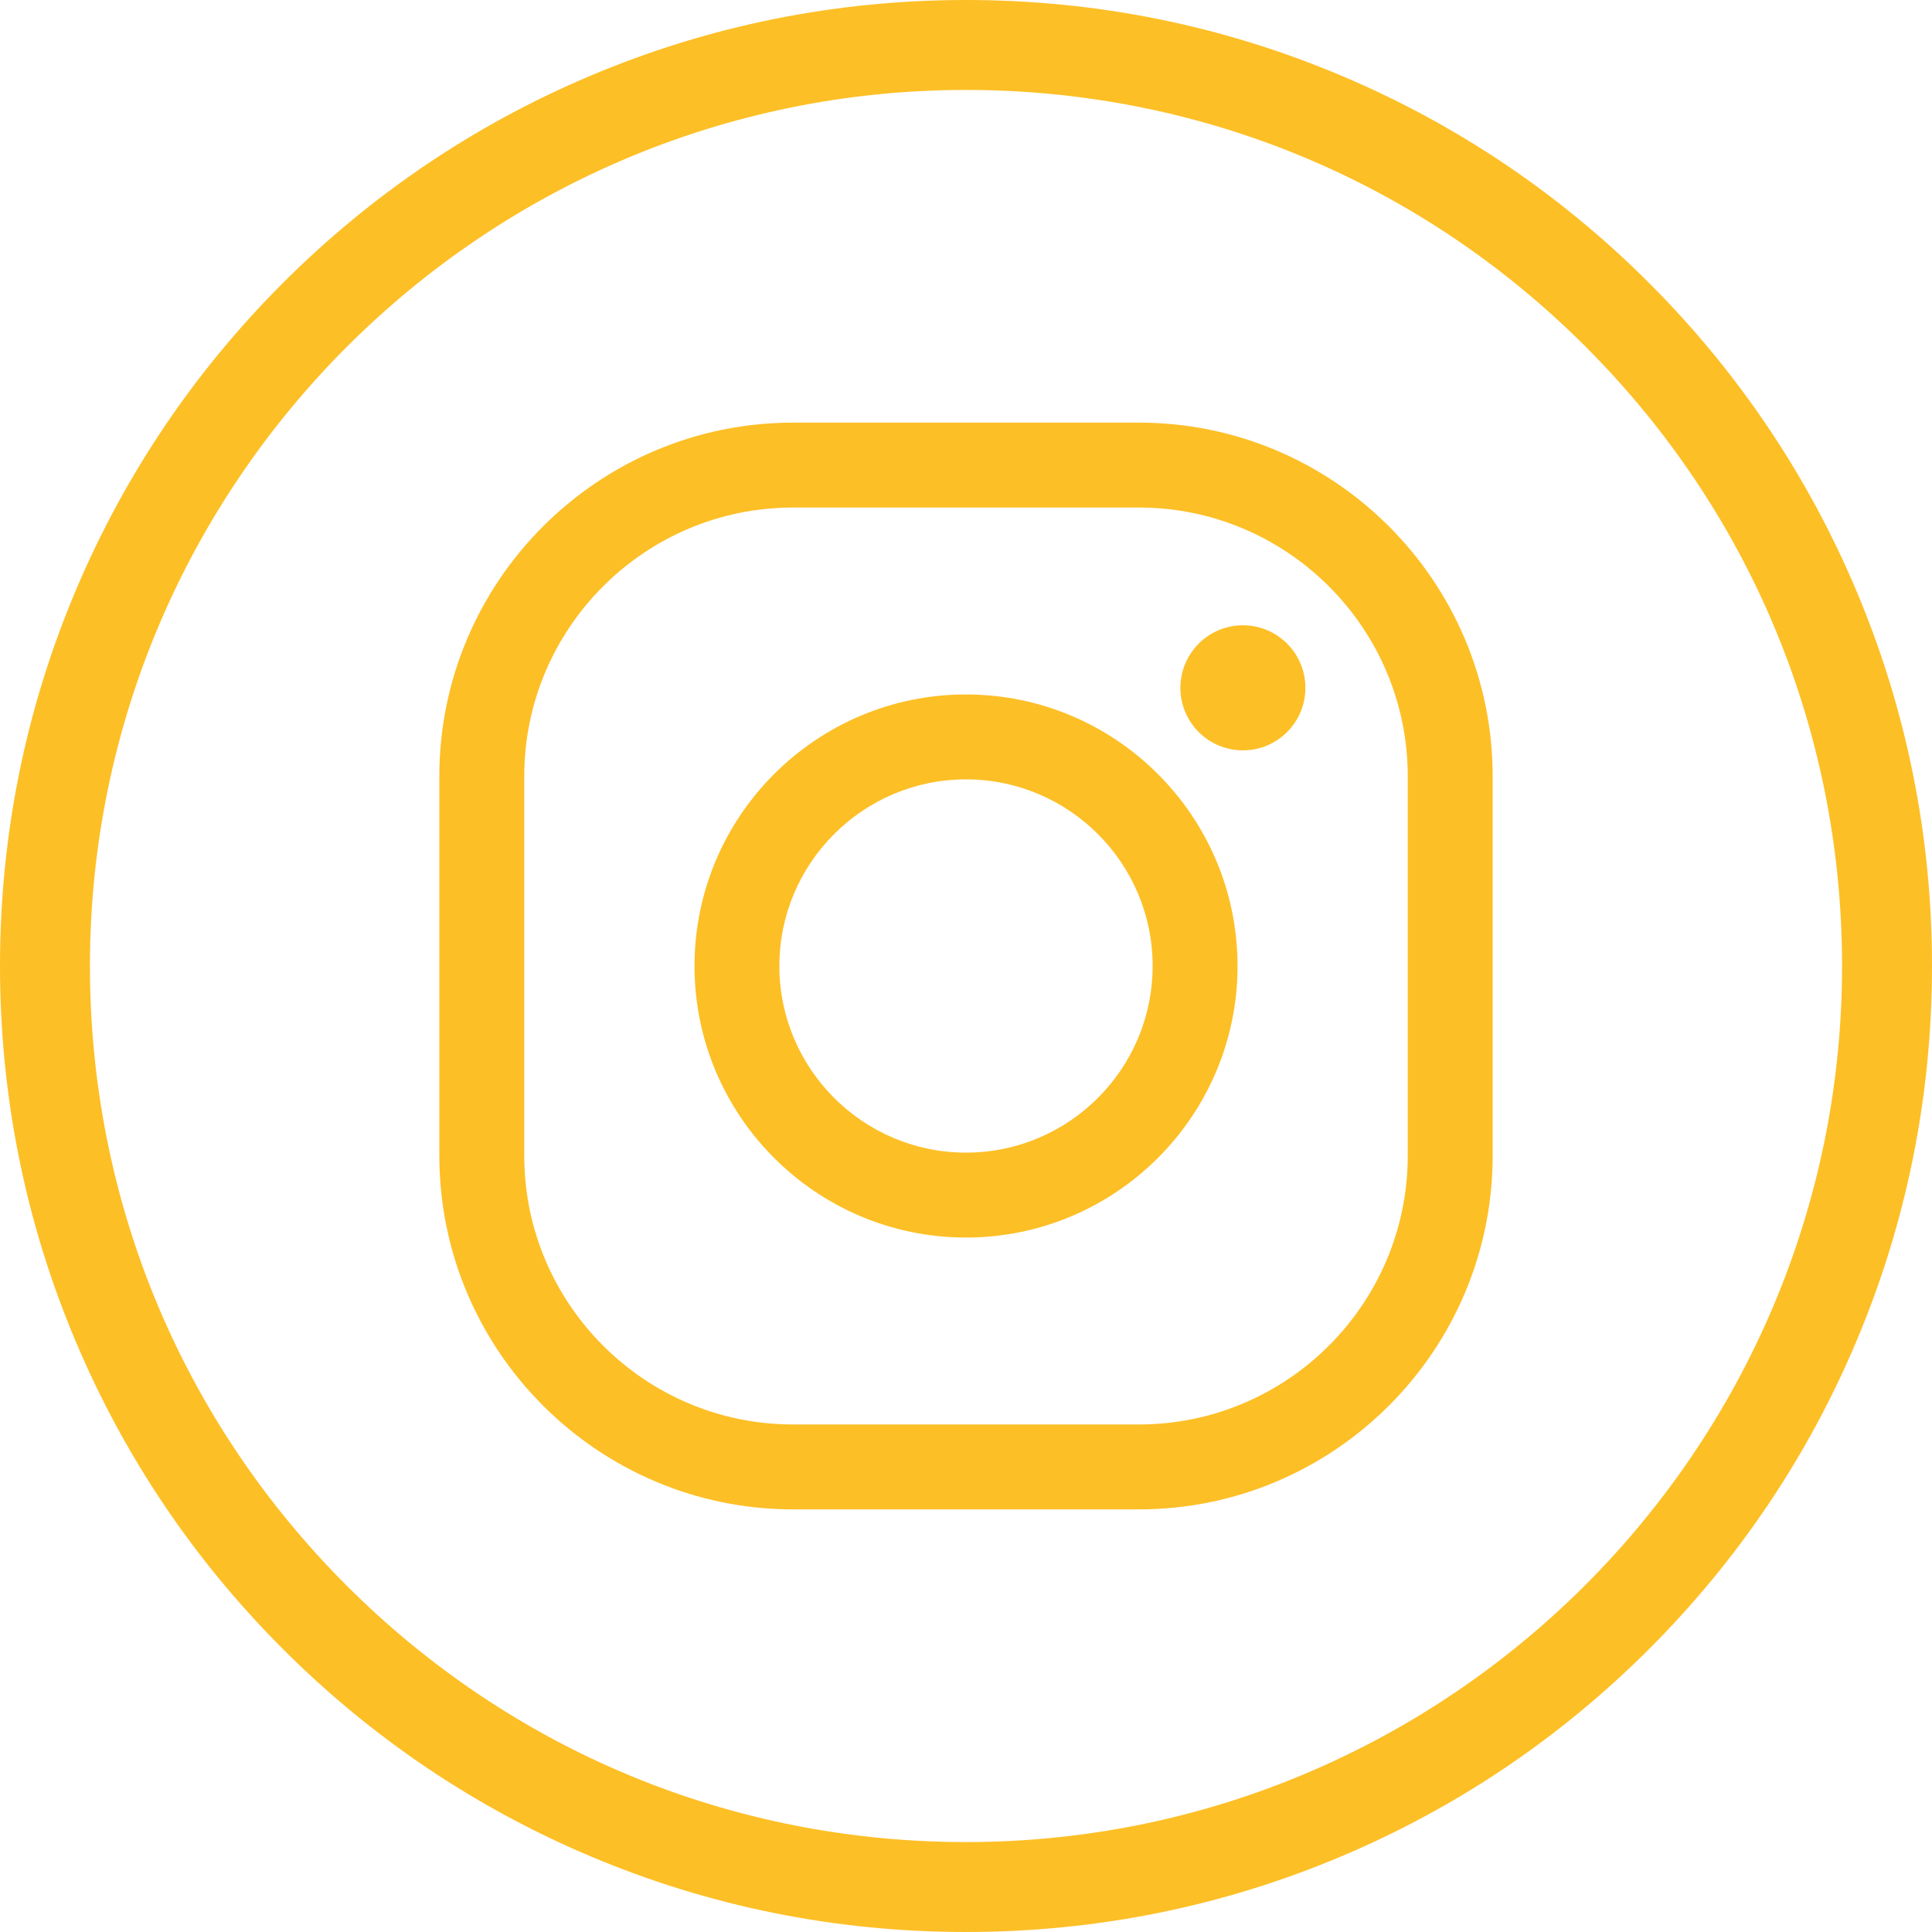 <svg width="40" height="40" viewBox="0 0 40 40" fill="none" xmlns="http://www.w3.org/2000/svg">
<g clip-path="url(#clip0_675_1148)">
<path d="M38.428 12.216C37.421 9.834 35.979 7.695 34.143 5.859C32.307 4.022 30.168 2.58 27.786 1.573C25.32 0.529 22.701 0 20 0C17.301 0 14.681 0.529 12.215 1.572C9.834 2.579 7.695 4.021 5.858 5.858C4.022 7.694 2.58 9.833 1.573 12.214C0.529 14.68 0 17.299 3.46171e-08 19.999C-0 22.698 0.529 25.318 1.572 27.784C2.579 30.166 4.021 32.305 5.857 34.141C7.693 35.978 9.832 37.42 12.214 38.428C14.68 39.471 17.299 40 20 40H20C22.7 40 25.319 39.471 27.785 38.428C30.166 37.421 32.305 35.979 34.142 34.142C35.978 32.306 37.42 30.168 38.428 27.786C39.471 25.32 40 22.701 40 20.001C40 17.302 39.471 14.682 38.428 12.216ZM20 38.138H19.999C15.154 38.138 10.6 36.251 7.174 32.825C3.748 29.399 1.862 24.844 1.862 19.999C1.863 9.998 9.999 1.862 20.001 1.862C24.846 1.863 29.401 3.749 32.826 7.175C36.252 10.601 38.138 15.156 38.138 20.001C38.137 30.002 30.001 38.138 20 38.138Z" fill="#FDBF26"/>
<path d="M25.733 15.535C26.448 15.535 27.027 14.956 27.027 14.241C27.027 13.526 26.448 12.946 25.733 12.946C25.018 12.946 24.439 13.526 24.439 14.241C24.439 14.956 25.018 15.535 25.733 15.535Z" fill="#FDBF26"/>
<path d="M20 25.622C16.9 25.622 14.379 23.1 14.379 20C14.379 16.9 16.9 14.378 20 14.378C23.1 14.378 25.622 16.9 25.622 20C25.622 23.1 23.1 25.622 20 25.622ZM20 16.136C17.87 16.136 16.136 17.869 16.136 20C16.136 22.13 17.87 23.864 20 23.864C22.131 23.864 23.864 22.13 23.864 20C23.864 17.869 22.131 16.136 20 16.136Z" fill="#FDBF26"/>
<path d="M23.58 31.25H16.42C12.382 31.25 9.096 27.965 9.096 23.926V16.074C9.096 12.035 12.382 8.75 16.42 8.75H23.58C27.618 8.75 30.904 12.035 30.904 16.074V23.926C30.904 27.965 27.618 31.25 23.58 31.25ZM16.42 10.508C13.351 10.508 10.854 13.005 10.854 16.074V23.926C10.854 26.995 13.351 29.492 16.42 29.492H23.58C26.649 29.492 29.146 26.995 29.146 23.926V16.074C29.146 13.005 26.649 10.508 23.58 10.508H16.42Z" fill="#FDBF26"/>
</g>
<defs>
<clipPath id="clip0_675_1148">
<rect width="40" height="40" fill="white"/>
</clipPath>
</defs>
</svg>
